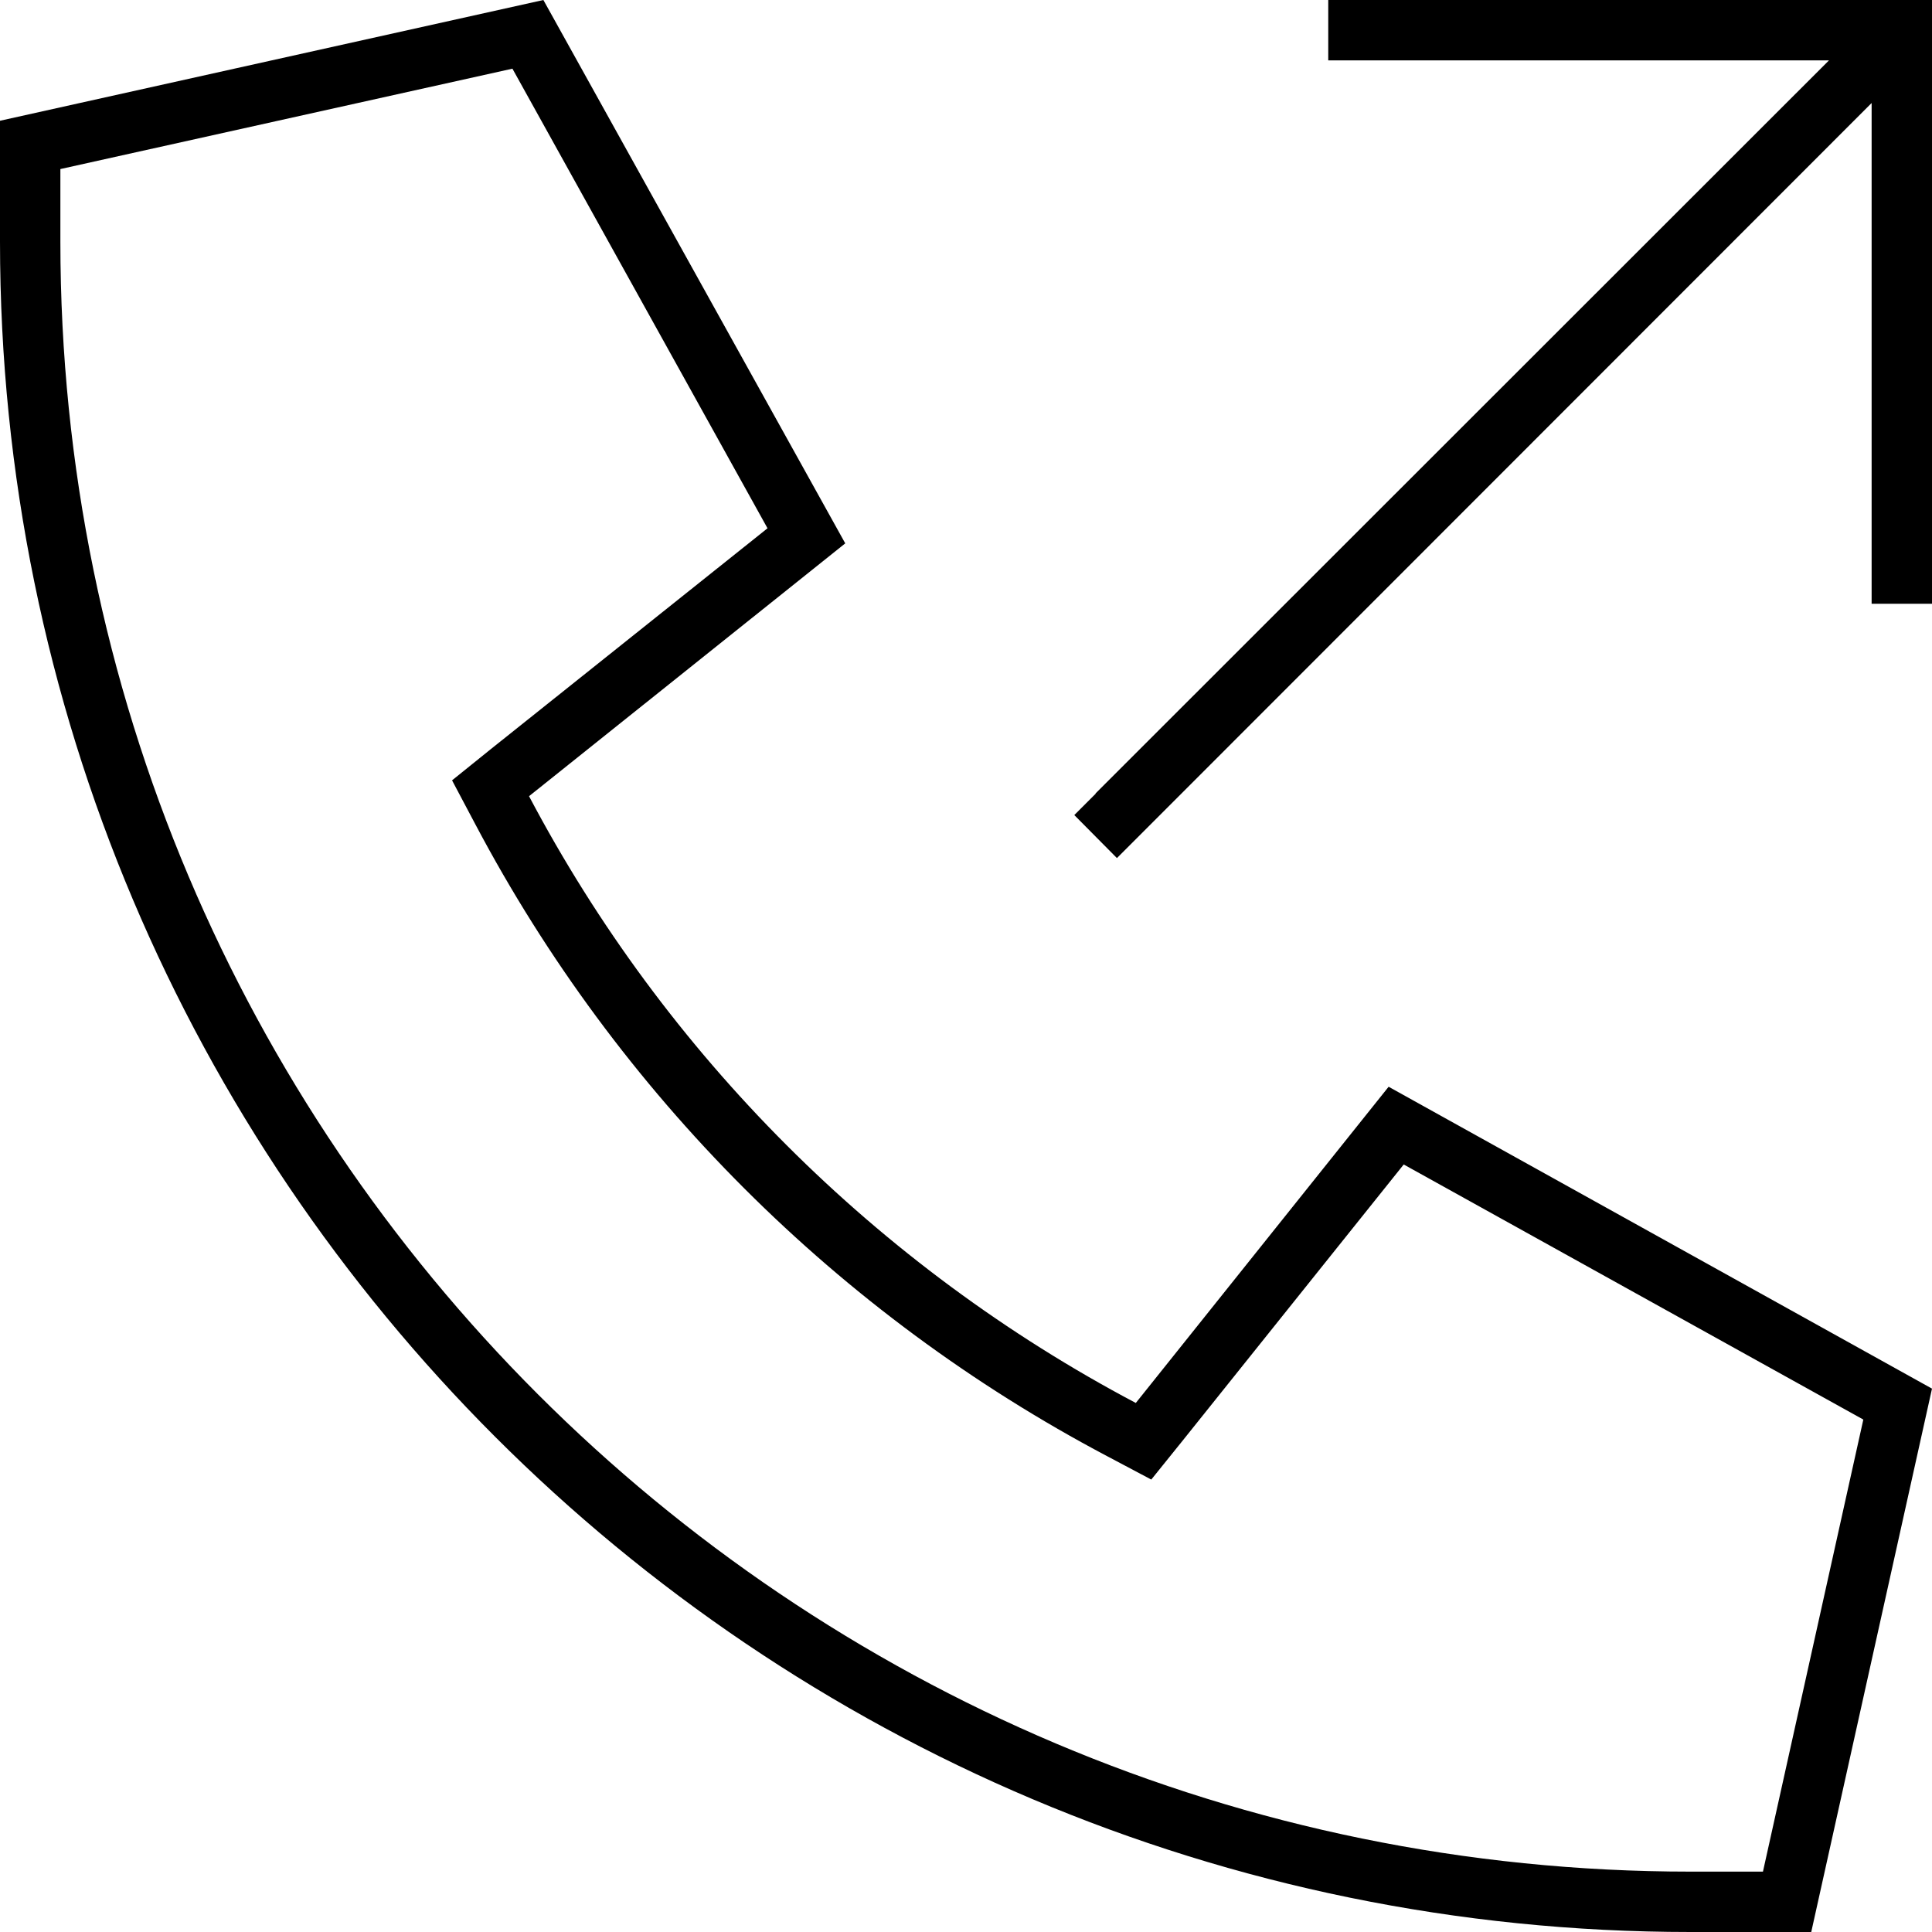 <svg xmlns="http://www.w3.org/2000/svg" width="24" height="24" viewBox="0 0 512 512"><path d="M448 512C200.6 512 0 311.4 0 64L0 32 144 0l80 144-83.8 67c36.1 68.4 92.3 124.6 160.8 160.8L368 288l144 80L480 512l-32 0zM16 64s0 0 0 0c0 238.6 193.4 432 432 432l19.2 0 26.6-119.8L372 308.6l-58.6 73.2-8.3 10.3-11.7-6.2C222.2 348.3 163.7 289.8 126 218.5l-6.2-11.7 10.3-8.3L203.4 140 135.8 18.2 16 44.8 16 64zM290.3 210.3L484.7 16 360 16l-8 0 0-16 8 0L504 0l8 0 0 8 0 144 0 8-16 0 0-8 0-124.7L301.7 221.7l-5.7 5.7L284.7 216l5.7-5.7z"/></svg>
